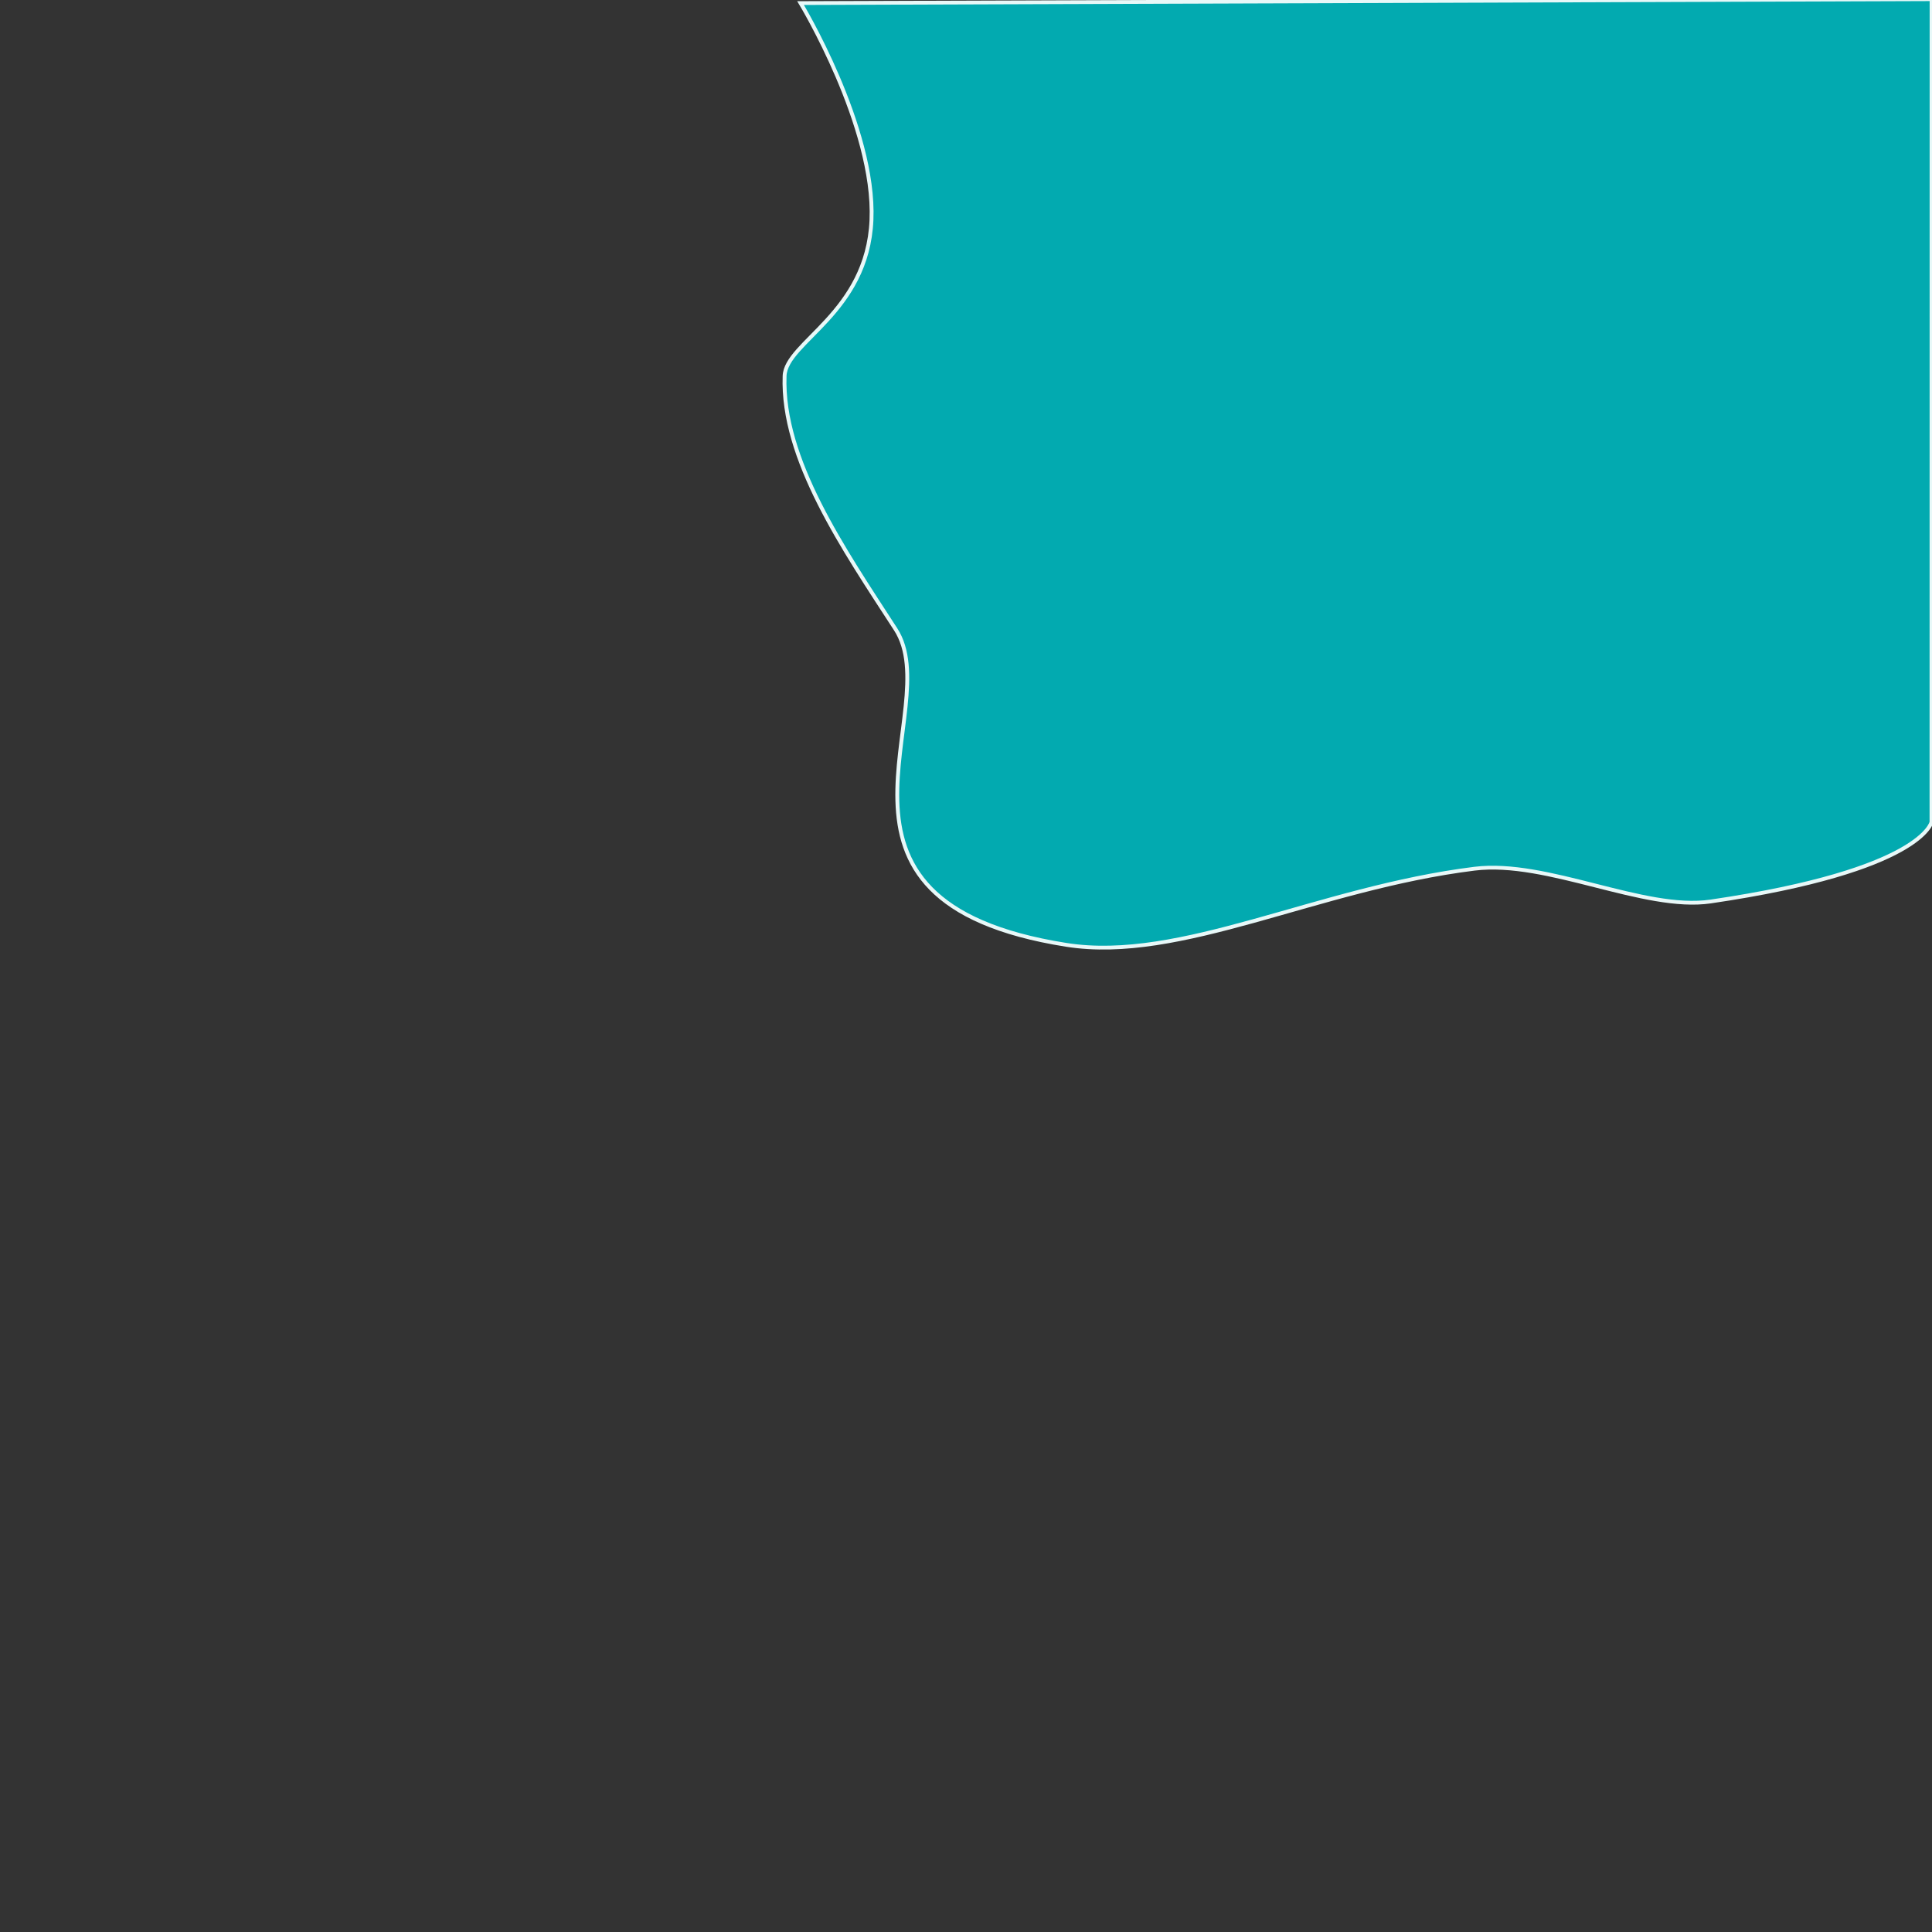 <?xml version="1.0" encoding="UTF-8" standalone="no" ?>
<!DOCTYPE svg PUBLIC "-//W3C//DTD SVG 1.1//EN" "http://www.w3.org/Graphics/SVG/1.1/DTD/svg11.dtd">
<svg xmlns="http://www.w3.org/2000/svg" xmlns:xlink="http://www.w3.org/1999/xlink" version="1.1" width="1000" height="1000" viewBox="0 0 500 500" xml:space="preserve">
<rect x="0" y="0" width="500" height="500" fill="#333333" stroke="none"/>
<desc>Created with Fabric.js 4.6.0</desc>
<defs>
</defs>
<g transform="matrix(1 0 0 1 155.96 0.29)" id="mdVUWGwU73vz6AS8q-ZZj"  >
<path style="stroke: rgb(0,0,0); stroke-width: 1; stroke-dasharray: none; stroke-linecap: butt; stroke-dashoffset: 0; stroke-linejoin: miter; stroke-miterlimit: 4; fill: rgb(255,255,255); fill-opacity: 0; fill-rule: nonzero; opacity: 1;" vector-effect="non-scaling-stroke"  transform=" translate(0, 0)" d="M 0 0" stroke-linecap="round" />
</g>
<g transform="matrix(1 0 0 0.98 351.46 122.52)" id="Ujr2liOzAUZo501Y3mu_y"  >
<path style="stroke: rgb(232,248,248); stroke-width: 1; stroke-dasharray: none; stroke-linecap: butt; stroke-dashoffset: 0; stroke-linejoin: miter; stroke-miterlimit: 4; fill: rgb(2,170,176); fill-rule: nonzero; opacity: 1;" vector-effect="non-scaling-stroke"  transform=" translate(0, 0)" d="M 148.434 -125.233 L -144.273 -124.207 C -144.273 -124.207 -124.891 -91.543 -125.925 -66.925 C -126.959 -42.307 -148.089 -34.717 -148.407 -25.735 C -149.186 -3.744 -133.139 19.961 -119.664 41.177 C -106.189 62.392 -146.685 113.027 -75.513 124.495 C -45.913 129.264 -10.703 109.562 30.132 104.388 C 48.965 102.001 73.96 115.638 91.266 113.045 C 146.097 104.831 148.411 92.064 148.411 92.064 z" stroke-linecap="round" />
</g>
<g transform="matrix(1 0 0 1 0.25 280.68)" id="kO-3JL2T2Pfuu3yGPUFXz"  >
<path style="stroke: rgb(0,0,0); stroke-width: 1; stroke-dasharray: none; stroke-linecap: butt; stroke-dashoffset: 0; stroke-linejoin: miter; stroke-miterlimit: 4; fill: rgb(255,255,255); fill-opacity: 0; fill-rule: nonzero; opacity: 1;" vector-effect="non-scaling-stroke"  transform=" translate(0, 0)" d="M 0 0" stroke-linecap="round" />
</g>
</svg>